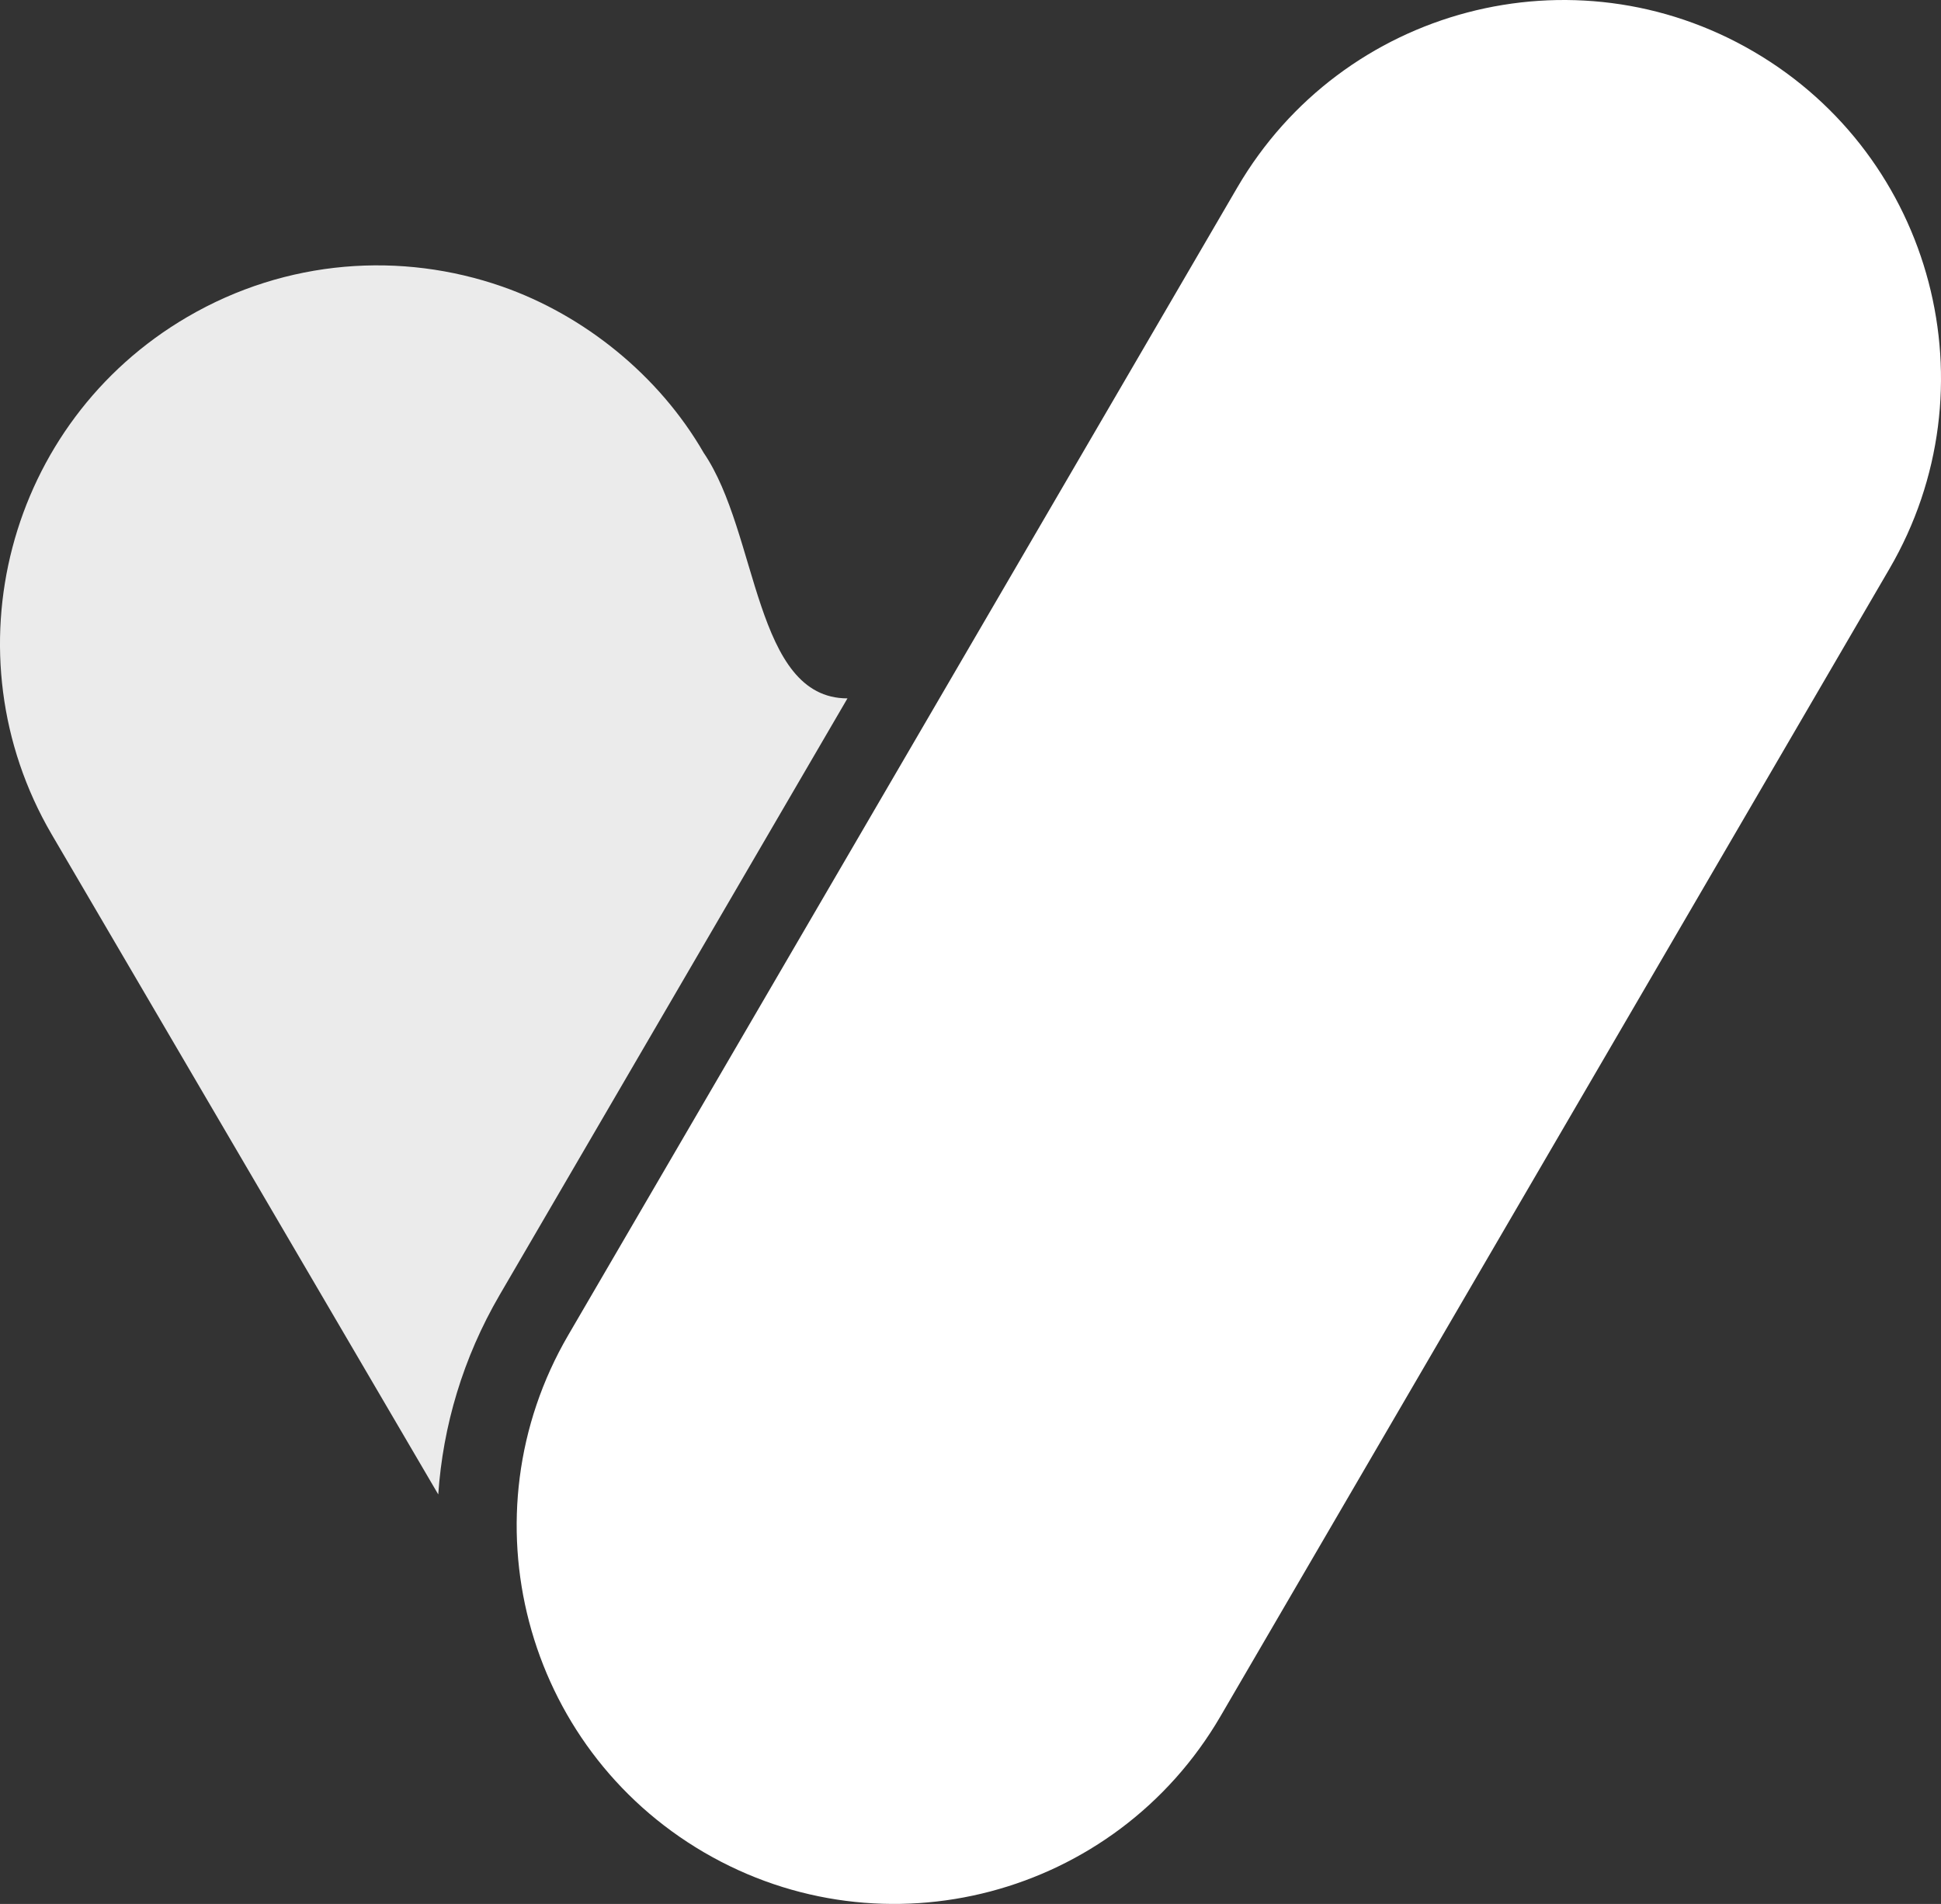 <?xml version="1.0" encoding="UTF-8"?>
<svg width="52px" height="51px" viewBox="0 0 52 51" version="1.1" xmlns="http://www.w3.org/2000/svg" xmlns:xlink="http://www.w3.org/1999/xlink">
    <rect x="0" y="0" width="52" height="51" fill="#333333" stroke="none"/>
    <!-- Generator: Sketch 52.2 (67145) - http://www.bohemiancoding.com/sketch -->
    <title>Vibe</title>
    <desc>Created with Sketch.</desc>
    <g id="Page-1" stroke="none" stroke-width="1" fill="none" fill-rule="evenodd">
        <g id="02" transform="translate(-755, -60)" fill="#FFFFFF" fill-rule="nonzero">
            <g id="Device-1">
                <g id="Vibe" transform="translate(781, 85.5) scale(-1, 1) translate(-781, -85.5) translate(755, 60)">
                    <path d="M29.296,18.707 C31.799,18.707 31.679,14.284 33.147,12.131 C34.345,10.052 36.351,8.444 38.543,7.677 C41.242,6.734 44.321,6.935 46.983,8.491 C51.808,11.311 53.435,17.514 50.619,22.344 L40.259,40.031 C40.135,38.204 39.599,36.377 38.615,34.688 L29.296,18.707 Z" id="Combined-Shape" opacity="0.9"></path>
                    <path d="M19.305,45.977 C22.122,50.807 28.316,52.437 33.141,49.617 C37.966,46.797 39.593,40.594 36.777,35.764 L18.853,5.023 C16.036,0.193 9.842,-1.437 5.017,1.383 C0.192,4.203 -1.435,10.406 1.381,15.236 L19.305,45.977 Z" id="Combined-Shape"></path>
                </g>
            </g>
        </g>
    </g>
</svg>